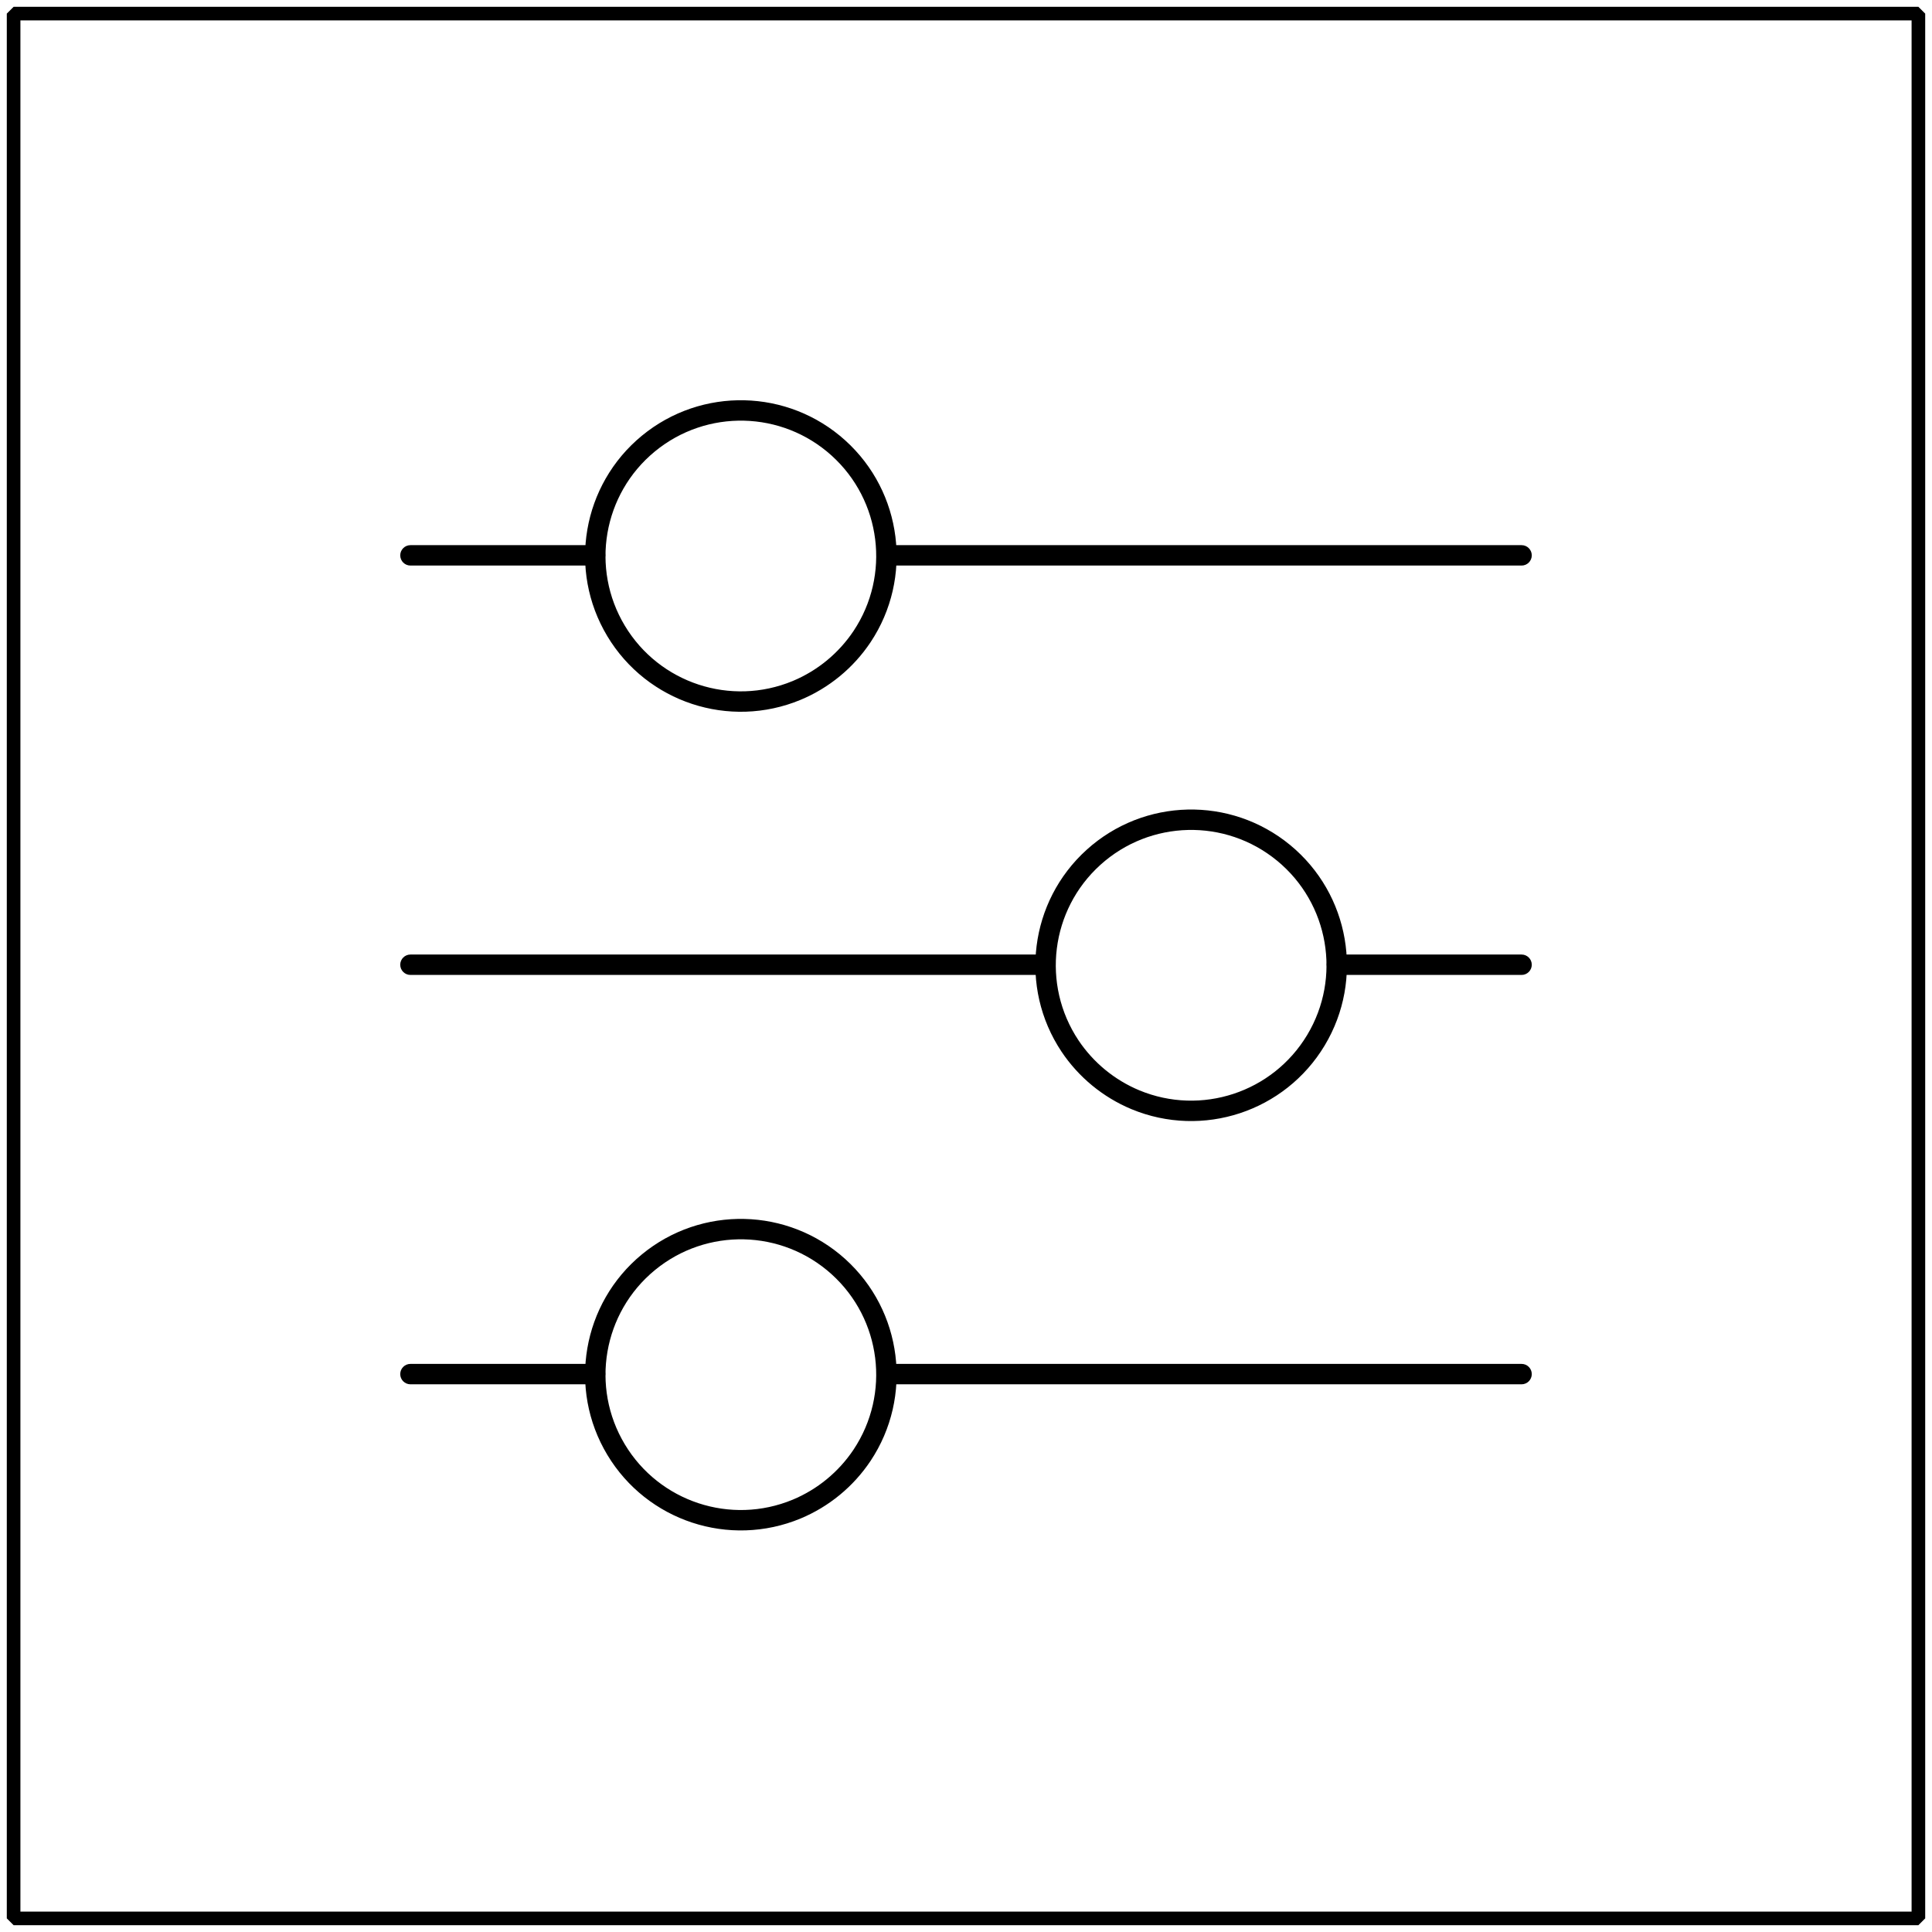 <svg width="142" height="142" viewBox="0 0 142 142" fill="none" xmlns="http://www.w3.org/2000/svg">
<rect x="1" y="1" width="140" height="140" stroke="black" stroke-linejoin="bevel"/>
<path fill-rule="evenodd" clip-rule="evenodd" d="M63.359 46.791C66.295 42.378 65.557 36.48 61.624 32.927C57.69 29.373 51.748 29.236 47.654 32.604C43.561 35.972 42.551 41.83 45.281 46.374C48.01 50.918 53.656 52.778 58.552 50.746C60.509 49.93 62.181 48.554 63.359 46.791Z" stroke="black" stroke-width="1.5" stroke-linecap="round" stroke-linejoin="round"/>
<path fill-rule="evenodd" clip-rule="evenodd" d="M63.359 106.962C66.295 102.549 65.557 96.651 61.624 93.097C57.69 89.544 51.748 89.407 47.654 92.775C43.561 96.143 42.551 102.001 45.281 106.545C48.01 111.089 53.656 112.949 58.552 110.917C60.509 110.101 62.181 108.725 63.359 106.962V106.962Z" stroke="black" stroke-width="1.5" stroke-linecap="round" stroke-linejoin="round"/>
<path fill-rule="evenodd" clip-rule="evenodd" d="M78.641 76.874C75.705 72.461 76.443 66.562 80.376 63.009C84.31 59.455 90.252 59.318 94.346 62.686C98.439 66.054 99.449 71.912 96.719 76.456C93.99 81 88.344 82.86 83.448 80.829C81.492 80.012 79.819 78.637 78.641 76.874V76.874Z" stroke="black" stroke-width="1.5" stroke-linecap="round" stroke-linejoin="round"/>
<path d="M65.167 40.068C64.753 40.068 64.417 40.404 64.417 40.818C64.417 41.233 64.753 41.568 65.167 41.568V40.068ZM111.834 41.568C112.248 41.568 112.584 41.233 112.584 40.818C112.584 40.404 112.248 40.068 111.834 40.068V41.568ZM43.741 41.568C44.155 41.568 44.491 41.233 44.491 40.818C44.491 40.404 44.155 40.068 43.741 40.068V41.568ZM30.167 40.068C29.753 40.068 29.417 40.404 29.417 40.818C29.417 41.233 29.753 41.568 30.167 41.568V40.068ZM65.167 100.245C64.753 100.245 64.417 100.581 64.417 100.995C64.417 101.409 64.753 101.745 65.167 101.745V100.245ZM111.834 101.745C112.248 101.745 112.584 101.409 112.584 100.995C112.584 100.581 112.248 100.245 111.834 100.245V101.745ZM43.741 101.745C44.155 101.745 44.491 101.409 44.491 100.995C44.491 100.581 44.155 100.245 43.741 100.245V101.745ZM30.167 100.245C29.753 100.245 29.417 100.581 29.417 100.995C29.417 101.409 29.753 101.745 30.167 101.745V100.245ZM76.834 71.657C77.248 71.657 77.584 71.321 77.584 70.907C77.584 70.493 77.248 70.157 76.834 70.157V71.657ZM30.167 70.157C29.753 70.157 29.417 70.493 29.417 70.907C29.417 71.321 29.753 71.657 30.167 71.657V70.157ZM98.259 70.157C97.845 70.157 97.509 70.493 97.509 70.907C97.509 71.321 97.845 71.657 98.259 71.657V70.157ZM111.834 71.657C112.248 71.657 112.584 71.321 112.584 70.907C112.584 70.493 112.248 70.157 111.834 70.157V71.657ZM65.167 41.568H111.834V40.068H65.167V41.568ZM43.741 40.068H30.167V41.568H43.741V40.068ZM65.167 101.745H111.834V100.245H65.167V101.745ZM43.741 100.245H30.167V101.745H43.741V100.245ZM76.834 70.157H30.167V71.657H76.834V70.157ZM98.259 71.657H111.834V70.157H98.259V71.657Z" fill="black"/>
</svg>
